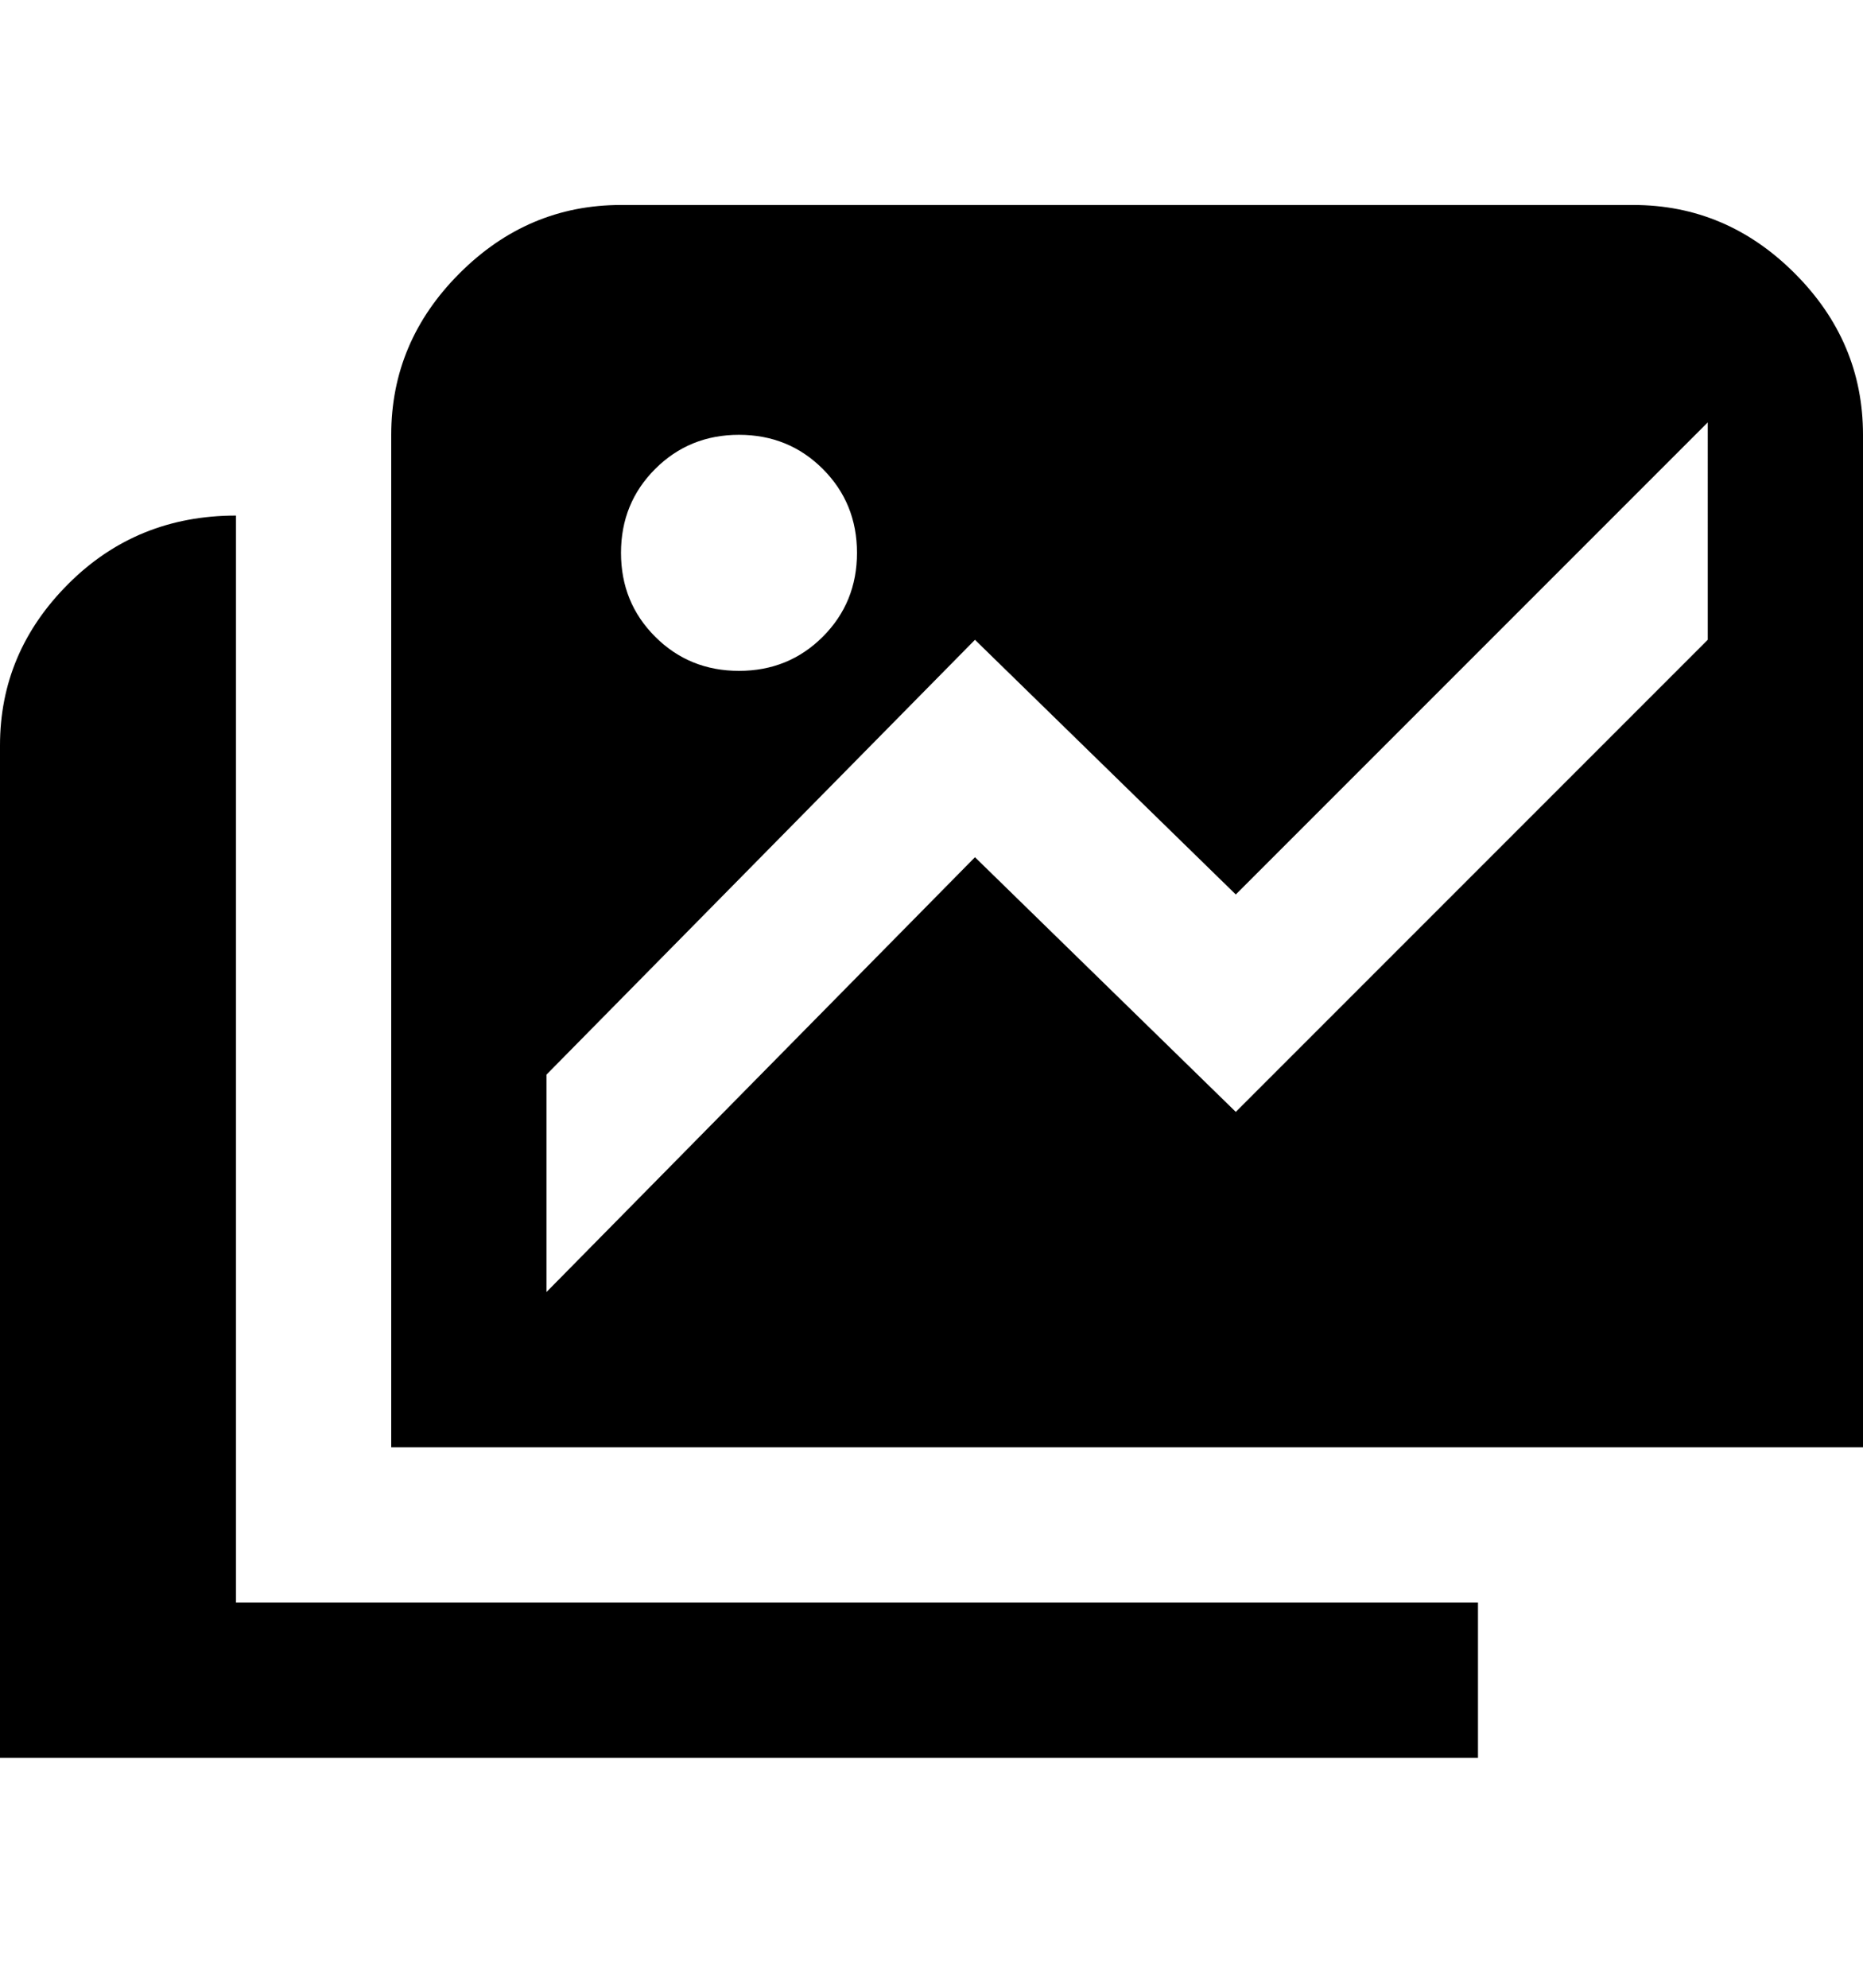 <svg viewBox="0 0 300 320" xmlns="http://www.w3.org/2000/svg"><path d="M238 258v25H0V120q0-15 11-26t27-11v175h200zm62-188v163H63V70q0-15 11-26t26-11h163q15 0 26 11t11 26zM100 89q0 8 5.5 13.5T119 108q8 0 13.5-5.5T138 89q0-8-5.5-13.5T119 70q-8 0-13.5 5.5T100 89zm175-21l-76 76-42-41-69 70v35l69-70 42 41 76-76V68z"/></svg>